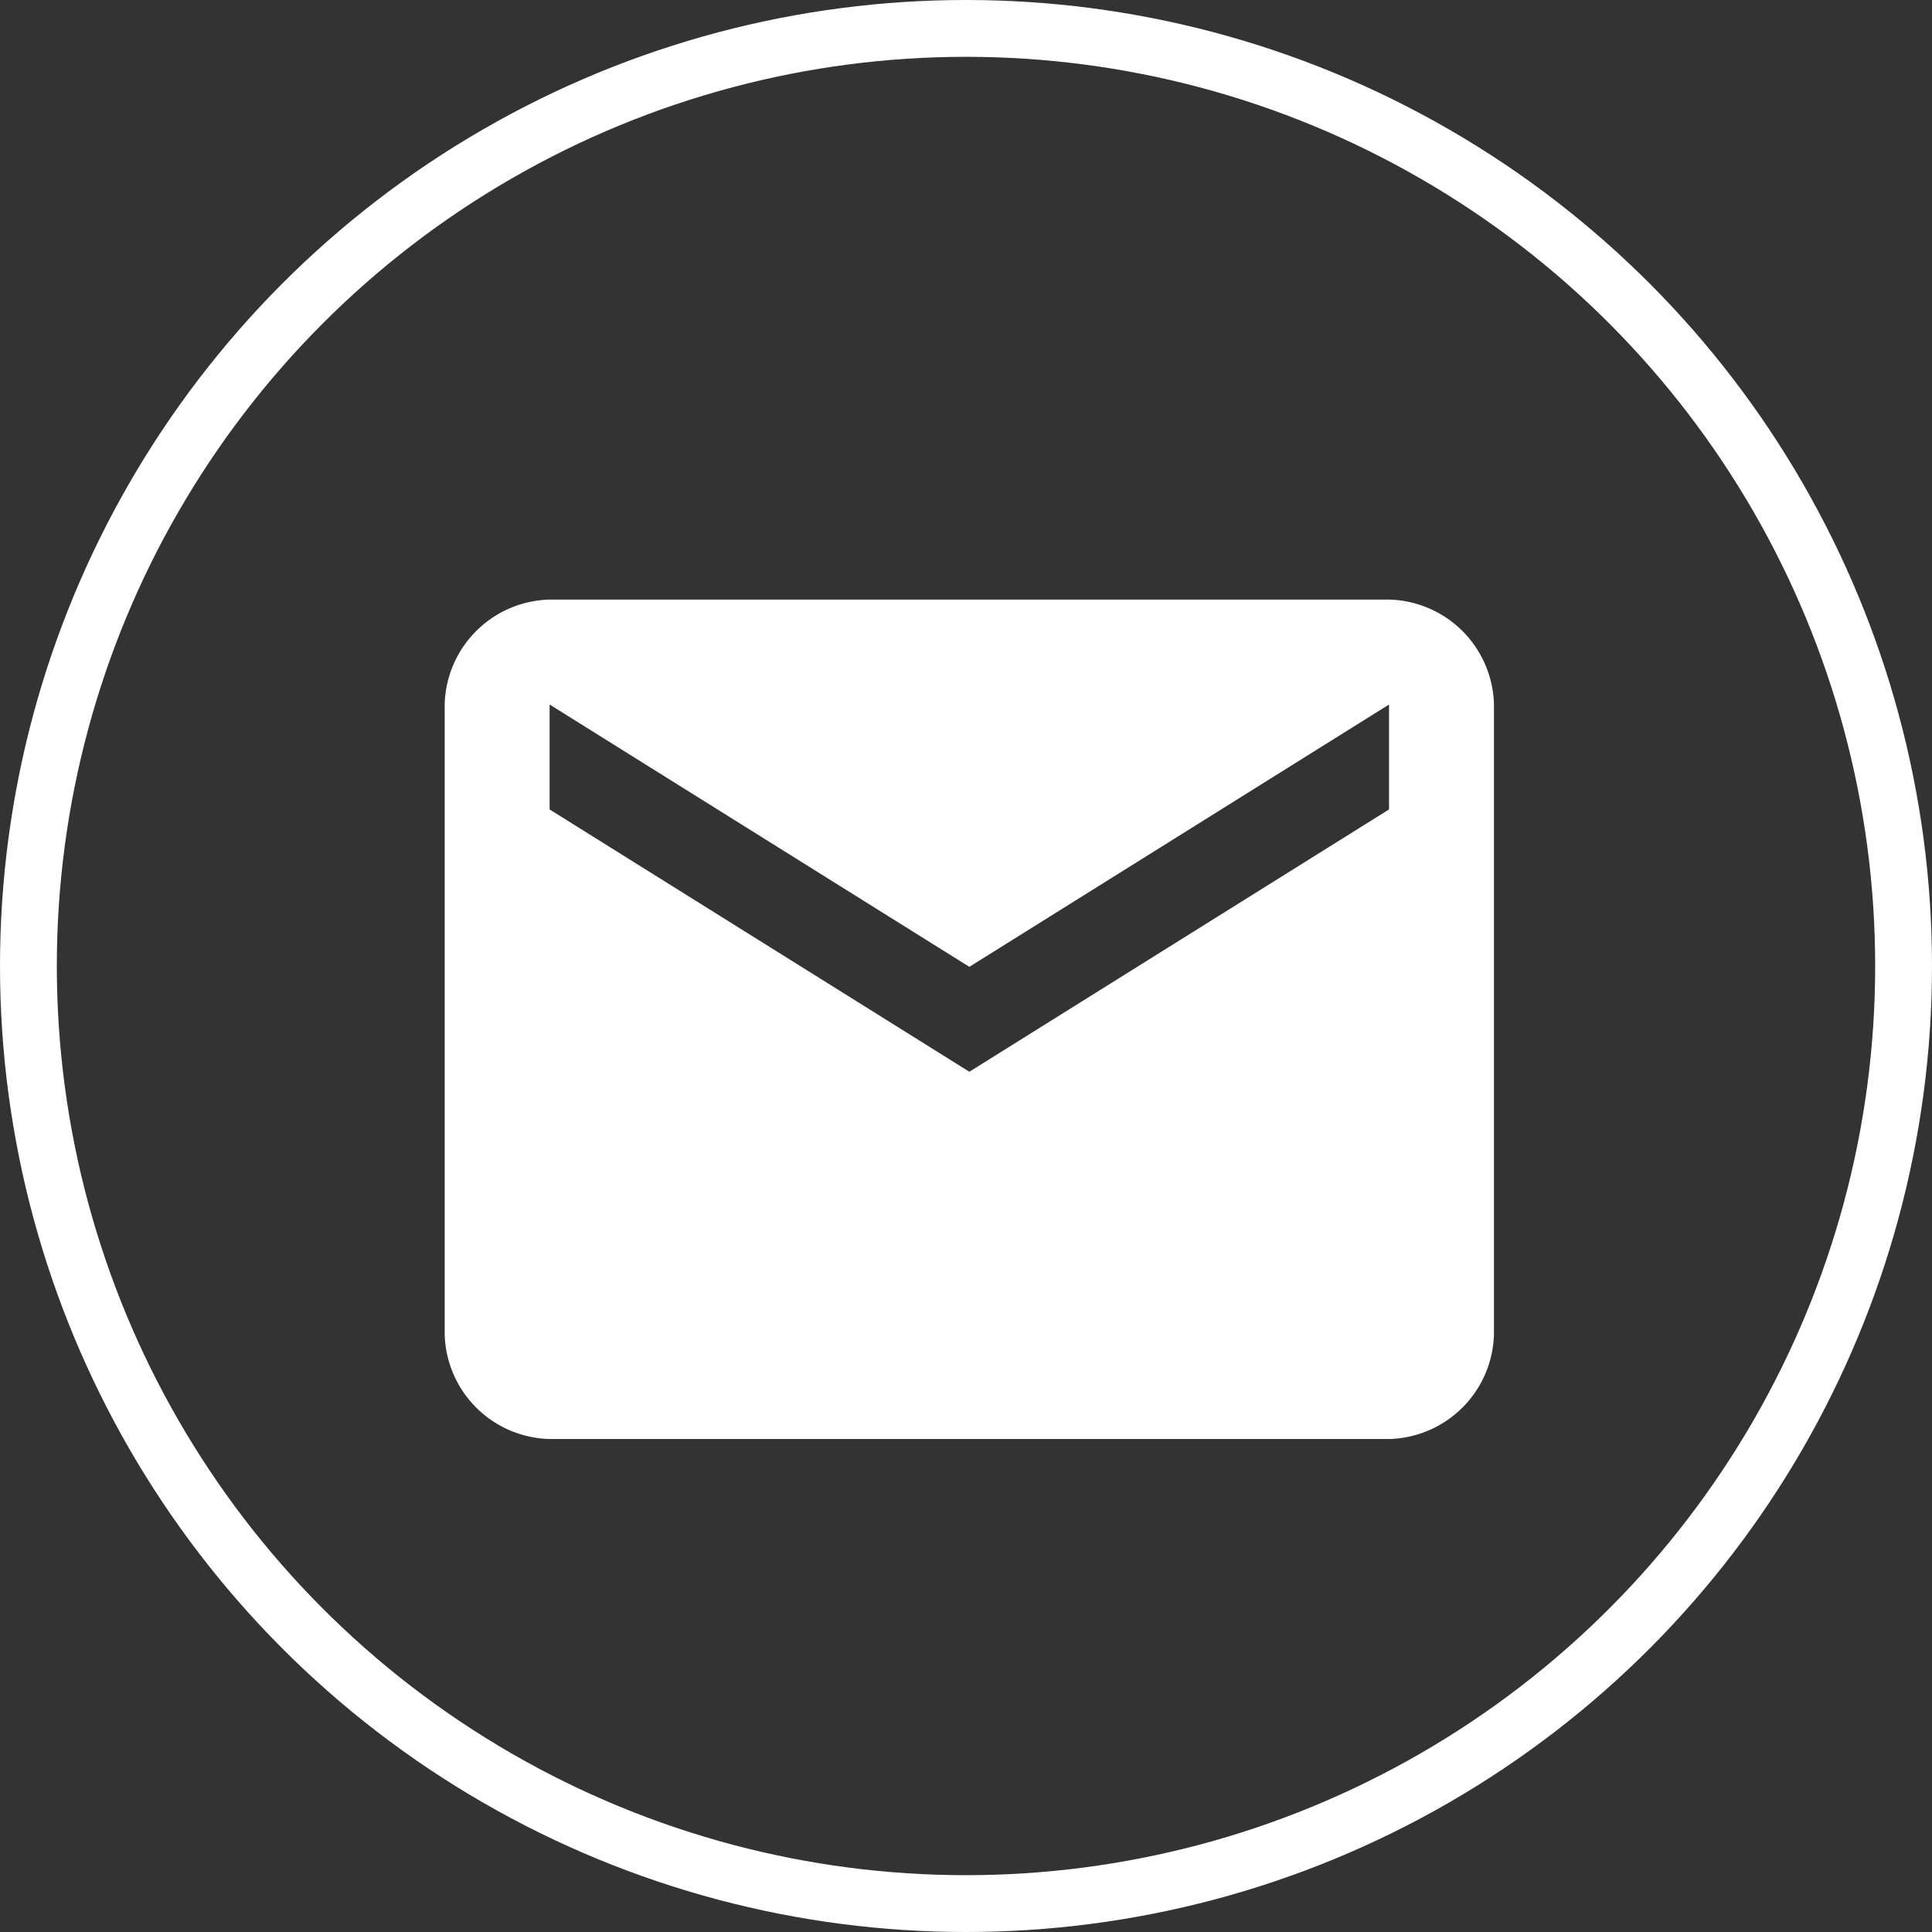 <svg xmlns="http://www.w3.org/2000/svg" width="102" height="102" viewBox="0 0 102 102"><rect x="0" y="0" width="102" height="102" fill="#333333" stroke="none"/><defs><style>.a,.d{fill:none;}.a{stroke:#fff;stroke-width:3px;}.b{fill:#fff;}.c{stroke:none;}</style></defs><g transform="translate(-485 -3172)"><g class="a" transform="translate(485 3172)"><circle class="c" cx="51" cy="51" r="51"/><circle class="d" cx="51" cy="51" r="49.5"/></g><path class="b" d="M938.957,72.6a5.68,5.68,0,0,1,5.54,5.54v33.238a5.68,5.68,0,0,1-5.54,5.54H894.64a5.68,5.68,0,0,1-5.54-5.54V78.14a5.68,5.68,0,0,1,5.54-5.54Zm0,11.079V78.14L916.8,91.989,894.64,78.14v5.54L916.8,97.528Z" transform="translate(-380.623 3131.055)"/></g></svg>